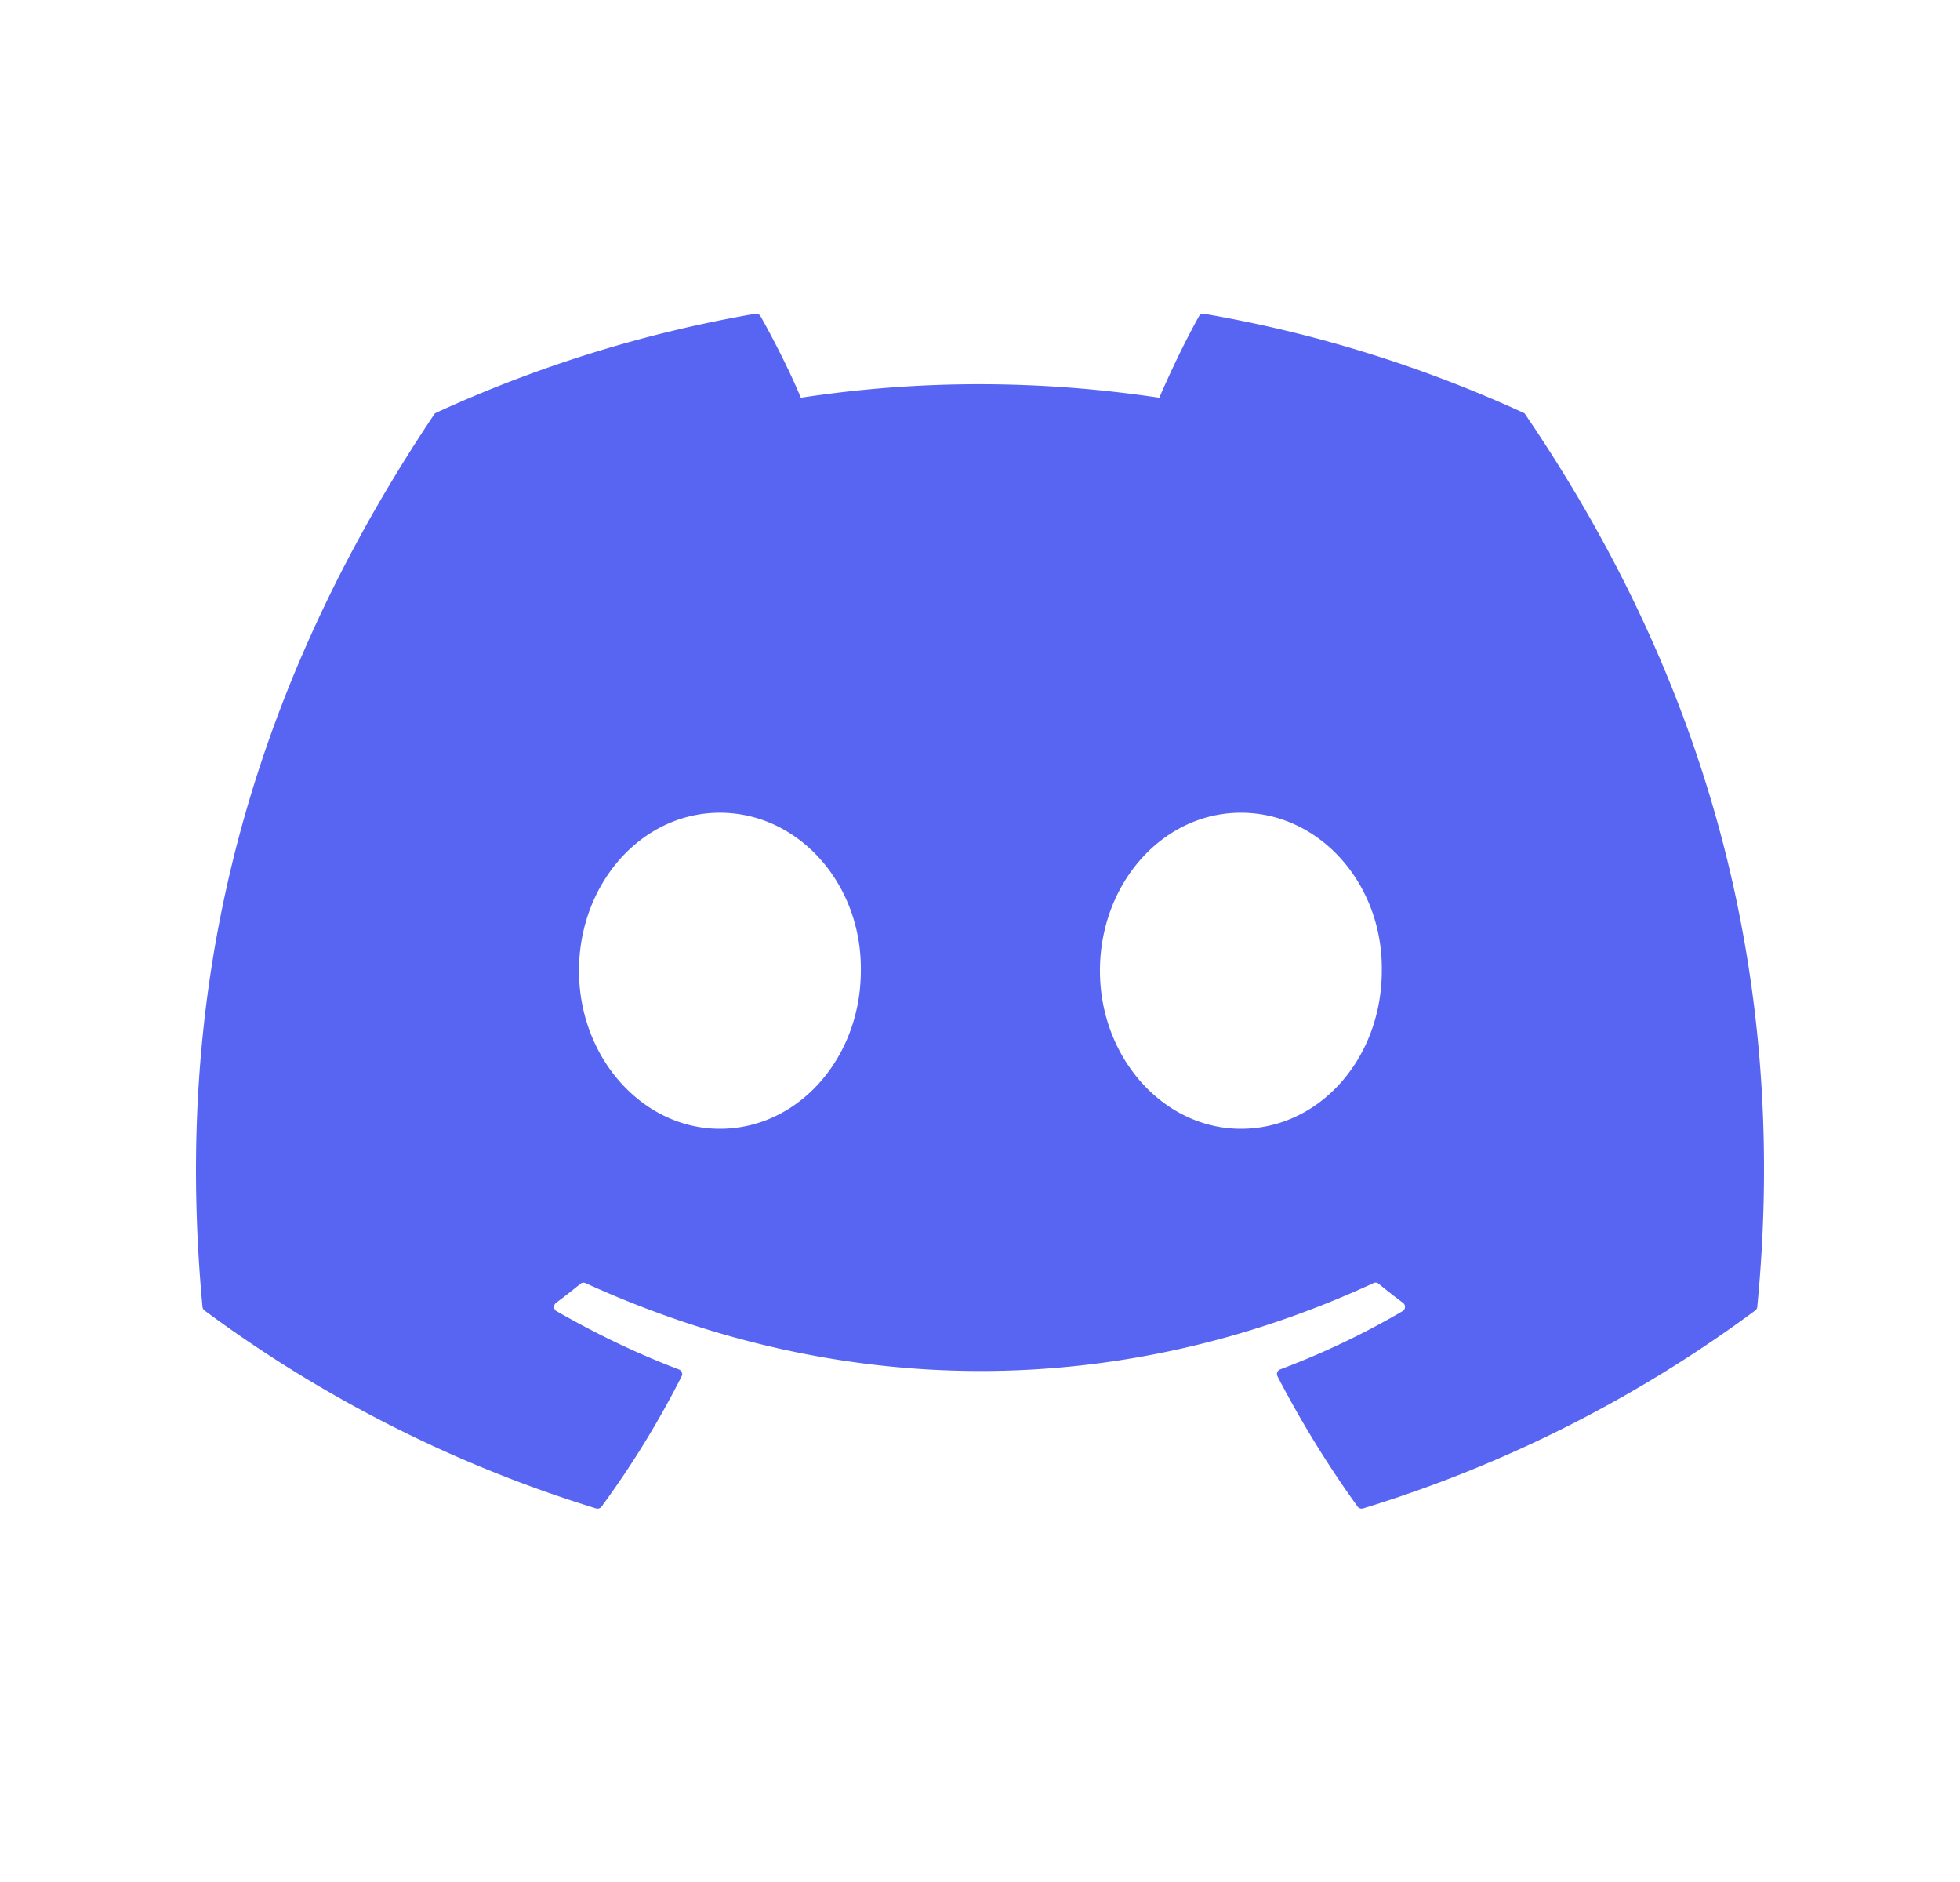 <svg xmlns:xlink="http://www.w3.org/1999/xlink" xmlns="http://www.w3.org/2000/svg" fill="none" viewBox="0 0 25 24" role="img" width="25"  height="24" ><g clip-path="url(#7c265b25732--a)" fill="none"><path fill="#5865F2" d="M19.457 5.287c2.258 3.321 3.374 7.067 2.957 11.38a.065.065 0 0 1-.026.045 16.532 16.532 0 0 1-5.002 2.524.065.065 0 0 1-.07-.024 13.35 13.35 0 0 1-1.021-1.66.064.064 0 0 1 .034-.089 10.209 10.209 0 0 0 1.56-.742.064.064 0 0 0 .006-.107 7.942 7.942 0 0 1-.31-.243.06.06 0 0 0-.066-.008c-3.235 1.494-6.778 1.494-10.051 0a.062.062 0 0 0-.065.009c-.1.082-.205.164-.31.242a.064.064 0 0 0 .007.107c.498.285 1.016.537 1.56.743a.063.063 0 0 1 .034.088 11.874 11.874 0 0 1-1.021 1.661.065.065 0 0 1-.07.023 16.586 16.586 0 0 1-4.994-2.524.068.068 0 0 1-.026-.046c-.349-3.73.361-7.507 2.954-11.38a.058.058 0 0 1 .027-.023 16.456 16.456 0 0 1 4.07-1.262.064.064 0 0 1 .066.031c.177.313.379.713.515 1.04 1.506-.23 3.035-.23 4.572 0 .137-.32.332-.727.507-1.04a.062.062 0 0 1 .066-.03c1.43.246 2.796.677 4.07 1.261a.05.05 0 0 1 .027.024ZM10.98 12.38c.015-1.103-.789-2.016-1.798-2.016-1 0-1.797.905-1.797 2.015 0 1.111.812 2.016 1.797 2.016 1.001 0 1.798-.905 1.798-2.015Zm6.645 0c.016-1.103-.788-2.016-1.797-2.016-1.001 0-1.798.905-1.798 2.015 0 1.111.812 2.016 1.798 2.016 1.009 0 1.797-.905 1.797-2.015Z"></path></g><defs><clipPath id="7c265b25732--a"><path fill="#fff" d="M2.5 2h20v20h-20z"></path></clipPath></defs></svg>